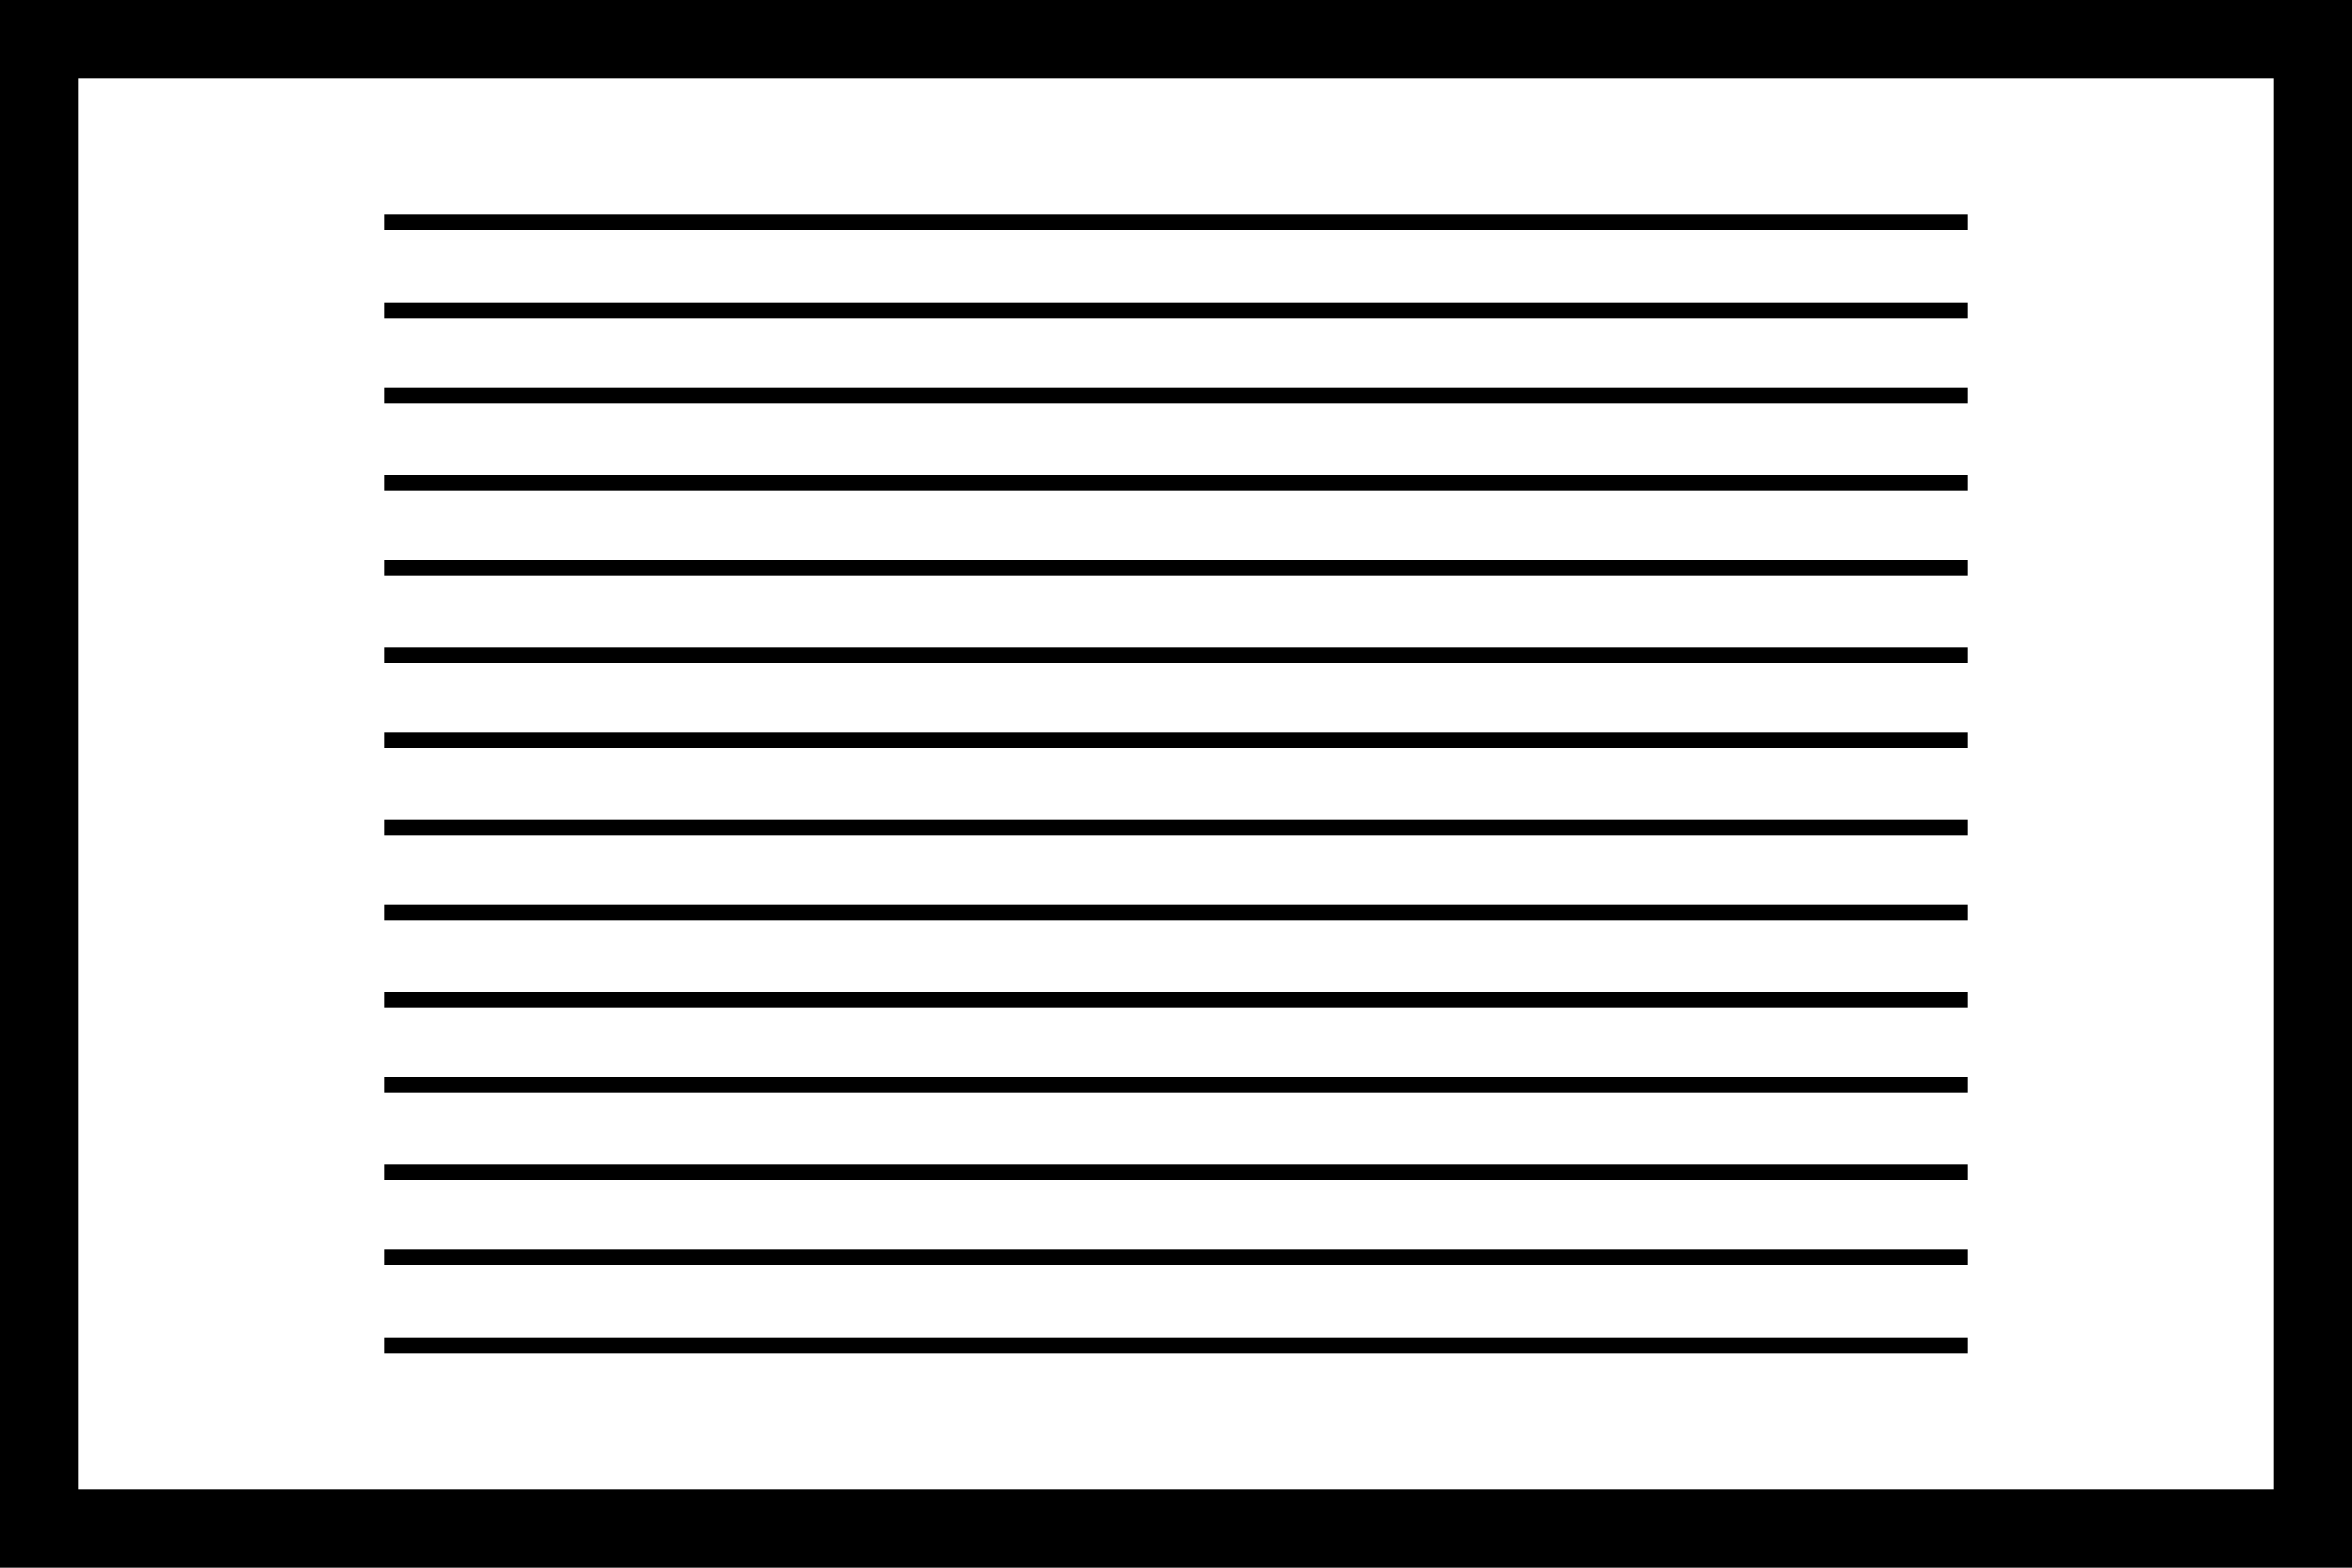 <?xml version="1.0" encoding="utf-8"?>
<!-- Generator: Adobe Illustrator 21.0.2, SVG Export Plug-In . SVG Version: 6.00 Build 0)  -->
<svg version="1.1" id="Layer_1" xmlns="http://www.w3.org/2000/svg" xmlns:xlink="http://www.w3.org/1999/xlink" x="0px" y="0px"
	 viewBox="0 0 150 100" style="enable-background:new 0 0 150 100;" xml:space="preserve">
<style type="text/css">
	.st0{fill:#FFFFFF;}
	.st1{fill:#A3DBDE;}
	.st2{fill:none;stroke:#000000;stroke-miterlimit:10;}
</style>
<g>
	<rect width="150" height="100"/>
</g>
<g>
	<rect x="5" y="5" class="st0" width="140" height="90"/>
</g>
<g>
	<line class="st2" x1="24.5" y1="14.2" x2="125.5" y2="14.2"/>
	<line class="st2" x1="24.5" y1="19.8" x2="125.5" y2="19.8"/>
	<line class="st2" x1="24.5" y1="25.2" x2="125.5" y2="25.2"/>
	<line class="st2" x1="24.5" y1="30.8" x2="125.5" y2="30.8"/>
	<line class="st2" x1="24.5" y1="36.2" x2="125.5" y2="36.2"/>
	<line class="st2" x1="24.5" y1="41.8" x2="125.5" y2="41.8"/>
	<line class="st2" x1="24.5" y1="47.2" x2="125.5" y2="47.2"/>
	<line class="st2" x1="24.5" y1="52.8" x2="125.5" y2="52.8"/>
	<line class="st2" x1="24.5" y1="58.2" x2="125.5" y2="58.2"/>
	<line class="st2" x1="24.5" y1="63.8" x2="125.5" y2="63.8"/>
	<line class="st2" x1="24.5" y1="69.2" x2="125.5" y2="69.2"/>
	<line class="st2" x1="24.5" y1="74.8" x2="125.5" y2="74.8"/>
	<line class="st2" x1="24.5" y1="80.2" x2="125.5" y2="80.2"/>
	<line class="st2" x1="24.5" y1="85.8" x2="125.5" y2="85.8"/>
</g>
</svg>

